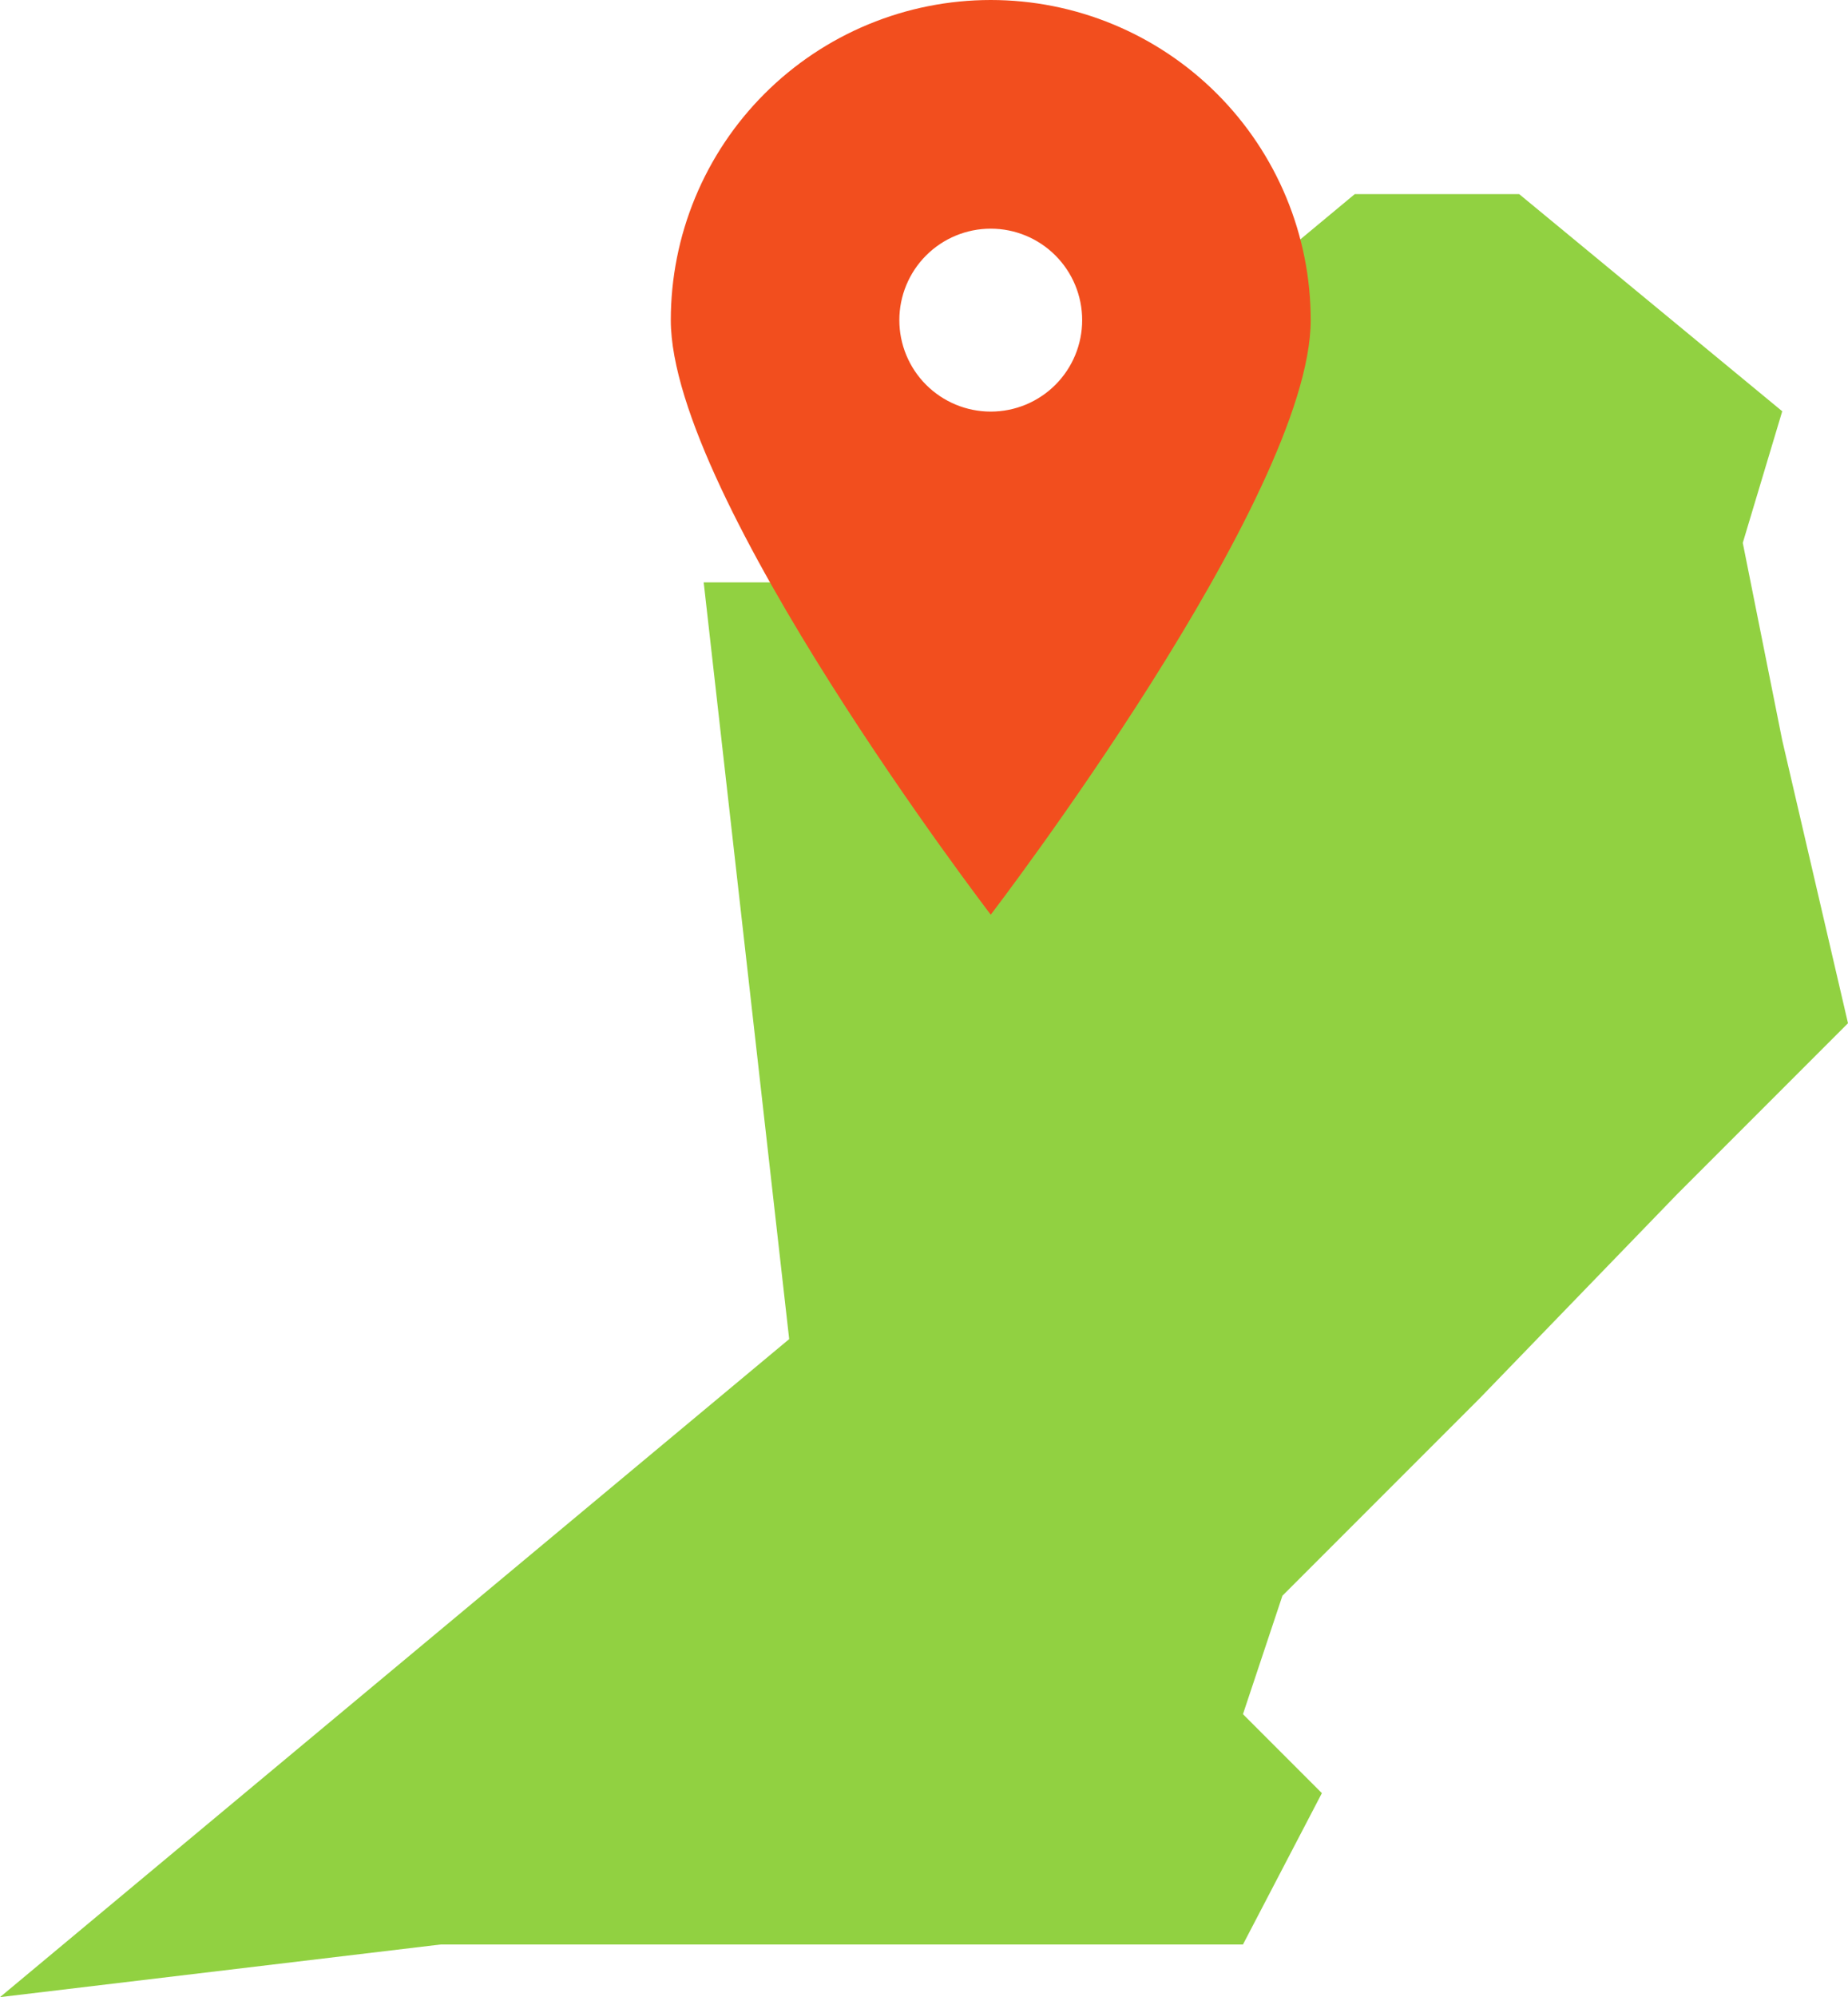 <svg width="562" height="607" viewBox="0 0 562 607" fill="none" xmlns="http://www.w3.org/2000/svg">
<path d="M270 177H214L240 407L0 607L134 591H378L402 545L378 521L390 485L450 425L510 363L562 311L542 225L530 165L542 125L462 59H412L270 177Z" fill="#91D141"/>
<path d="M301.3 278C301.3 278 204 151.093 204 97.3C204 84.522 206.517 71.87 211.407 60.065C216.296 48.26 223.463 37.534 232.499 28.498C241.534 19.463 252.26 12.296 264.065 7.407C275.87 2.517 288.522 0 301.3 0C314.078 0 326.73 2.517 338.535 7.407C350.34 12.296 361.066 19.463 370.101 28.498C379.137 37.534 386.304 48.26 391.193 60.065C396.083 71.87 398.6 84.522 398.6 97.3C398.6 151.093 301.3 278 301.3 278ZM301.3 125.1C308.673 125.1 315.744 122.171 320.958 116.958C326.171 111.744 329.1 104.673 329.1 97.3C329.1 89.927 326.171 82.856 320.958 77.642C315.744 72.429 308.673 69.5 301.3 69.5C293.927 69.5 286.856 72.429 281.642 77.642C276.429 82.856 273.5 89.927 273.5 97.3C273.5 104.673 276.429 111.744 281.642 116.958C286.856 122.171 293.927 125.1 301.3 125.1Z" fill="#F24E1E"/>
</svg>
